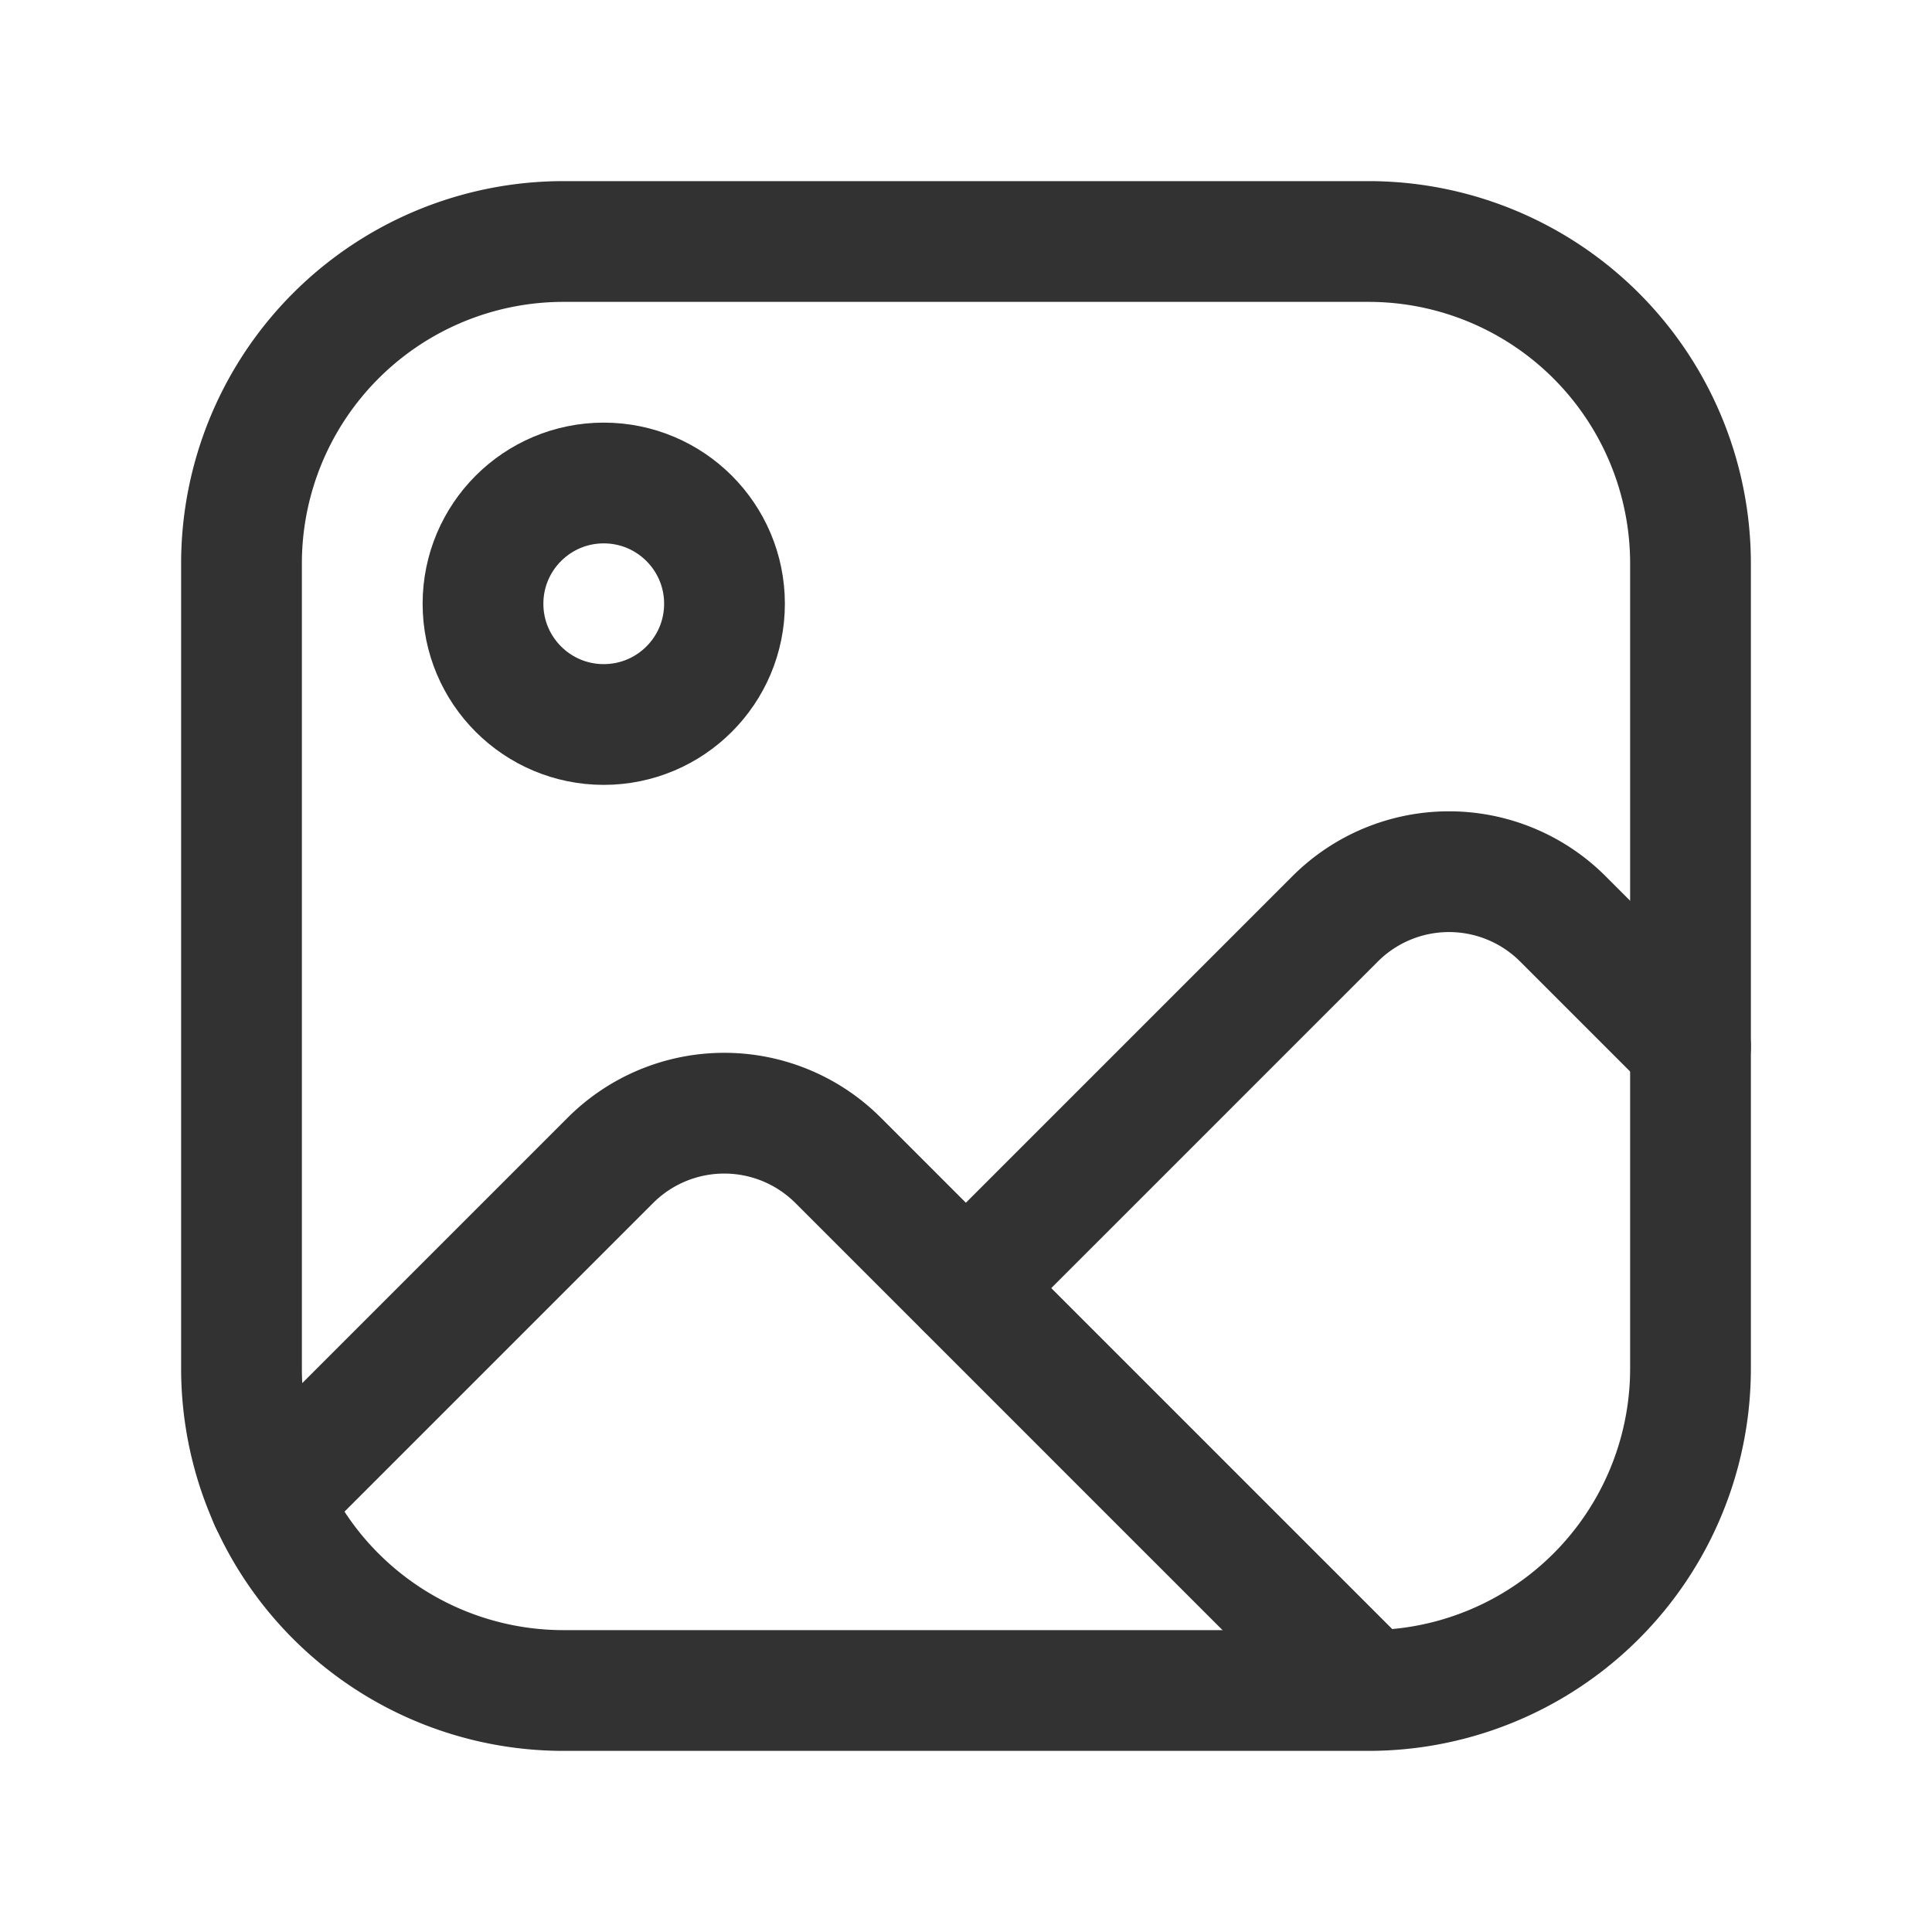<svg id="Layer_3" data-name="Layer 3" xmlns="http://www.w3.org/2000/svg" viewBox="0 0 24 24"><title>photo-image-square</title><path d="M3,7A4,4,0,0,1,7,3H17a4,4,0,0,1,4,4V17a4,4,0,0,1-4,4H7a4,4,0,0,1-4-4Z" fill="none" stroke="#323232" stroke-linecap="round" stroke-linejoin="round" stroke-width="1.5"/><path d="M12,16l4.586-4.586a2,2,0,0,1,2.828,0L21,13" fill="none" stroke="#323232" stroke-linecap="round" stroke-linejoin="round" stroke-width="1.5"/><circle cx="7.5" cy="7.5" r="1.5" fill="none" stroke="#323232" stroke-linecap="round" stroke-linejoin="round" stroke-width="1.5"/><path d="M3.353,18.644l4.23-4.23a2,2,0,0,1,2.828,0l6.417,6.417" fill="none" stroke="#323232" stroke-linecap="round" stroke-linejoin="round" stroke-width="1.5"/><path d="M0,0H24V24H0Z" fill="none"/></svg>